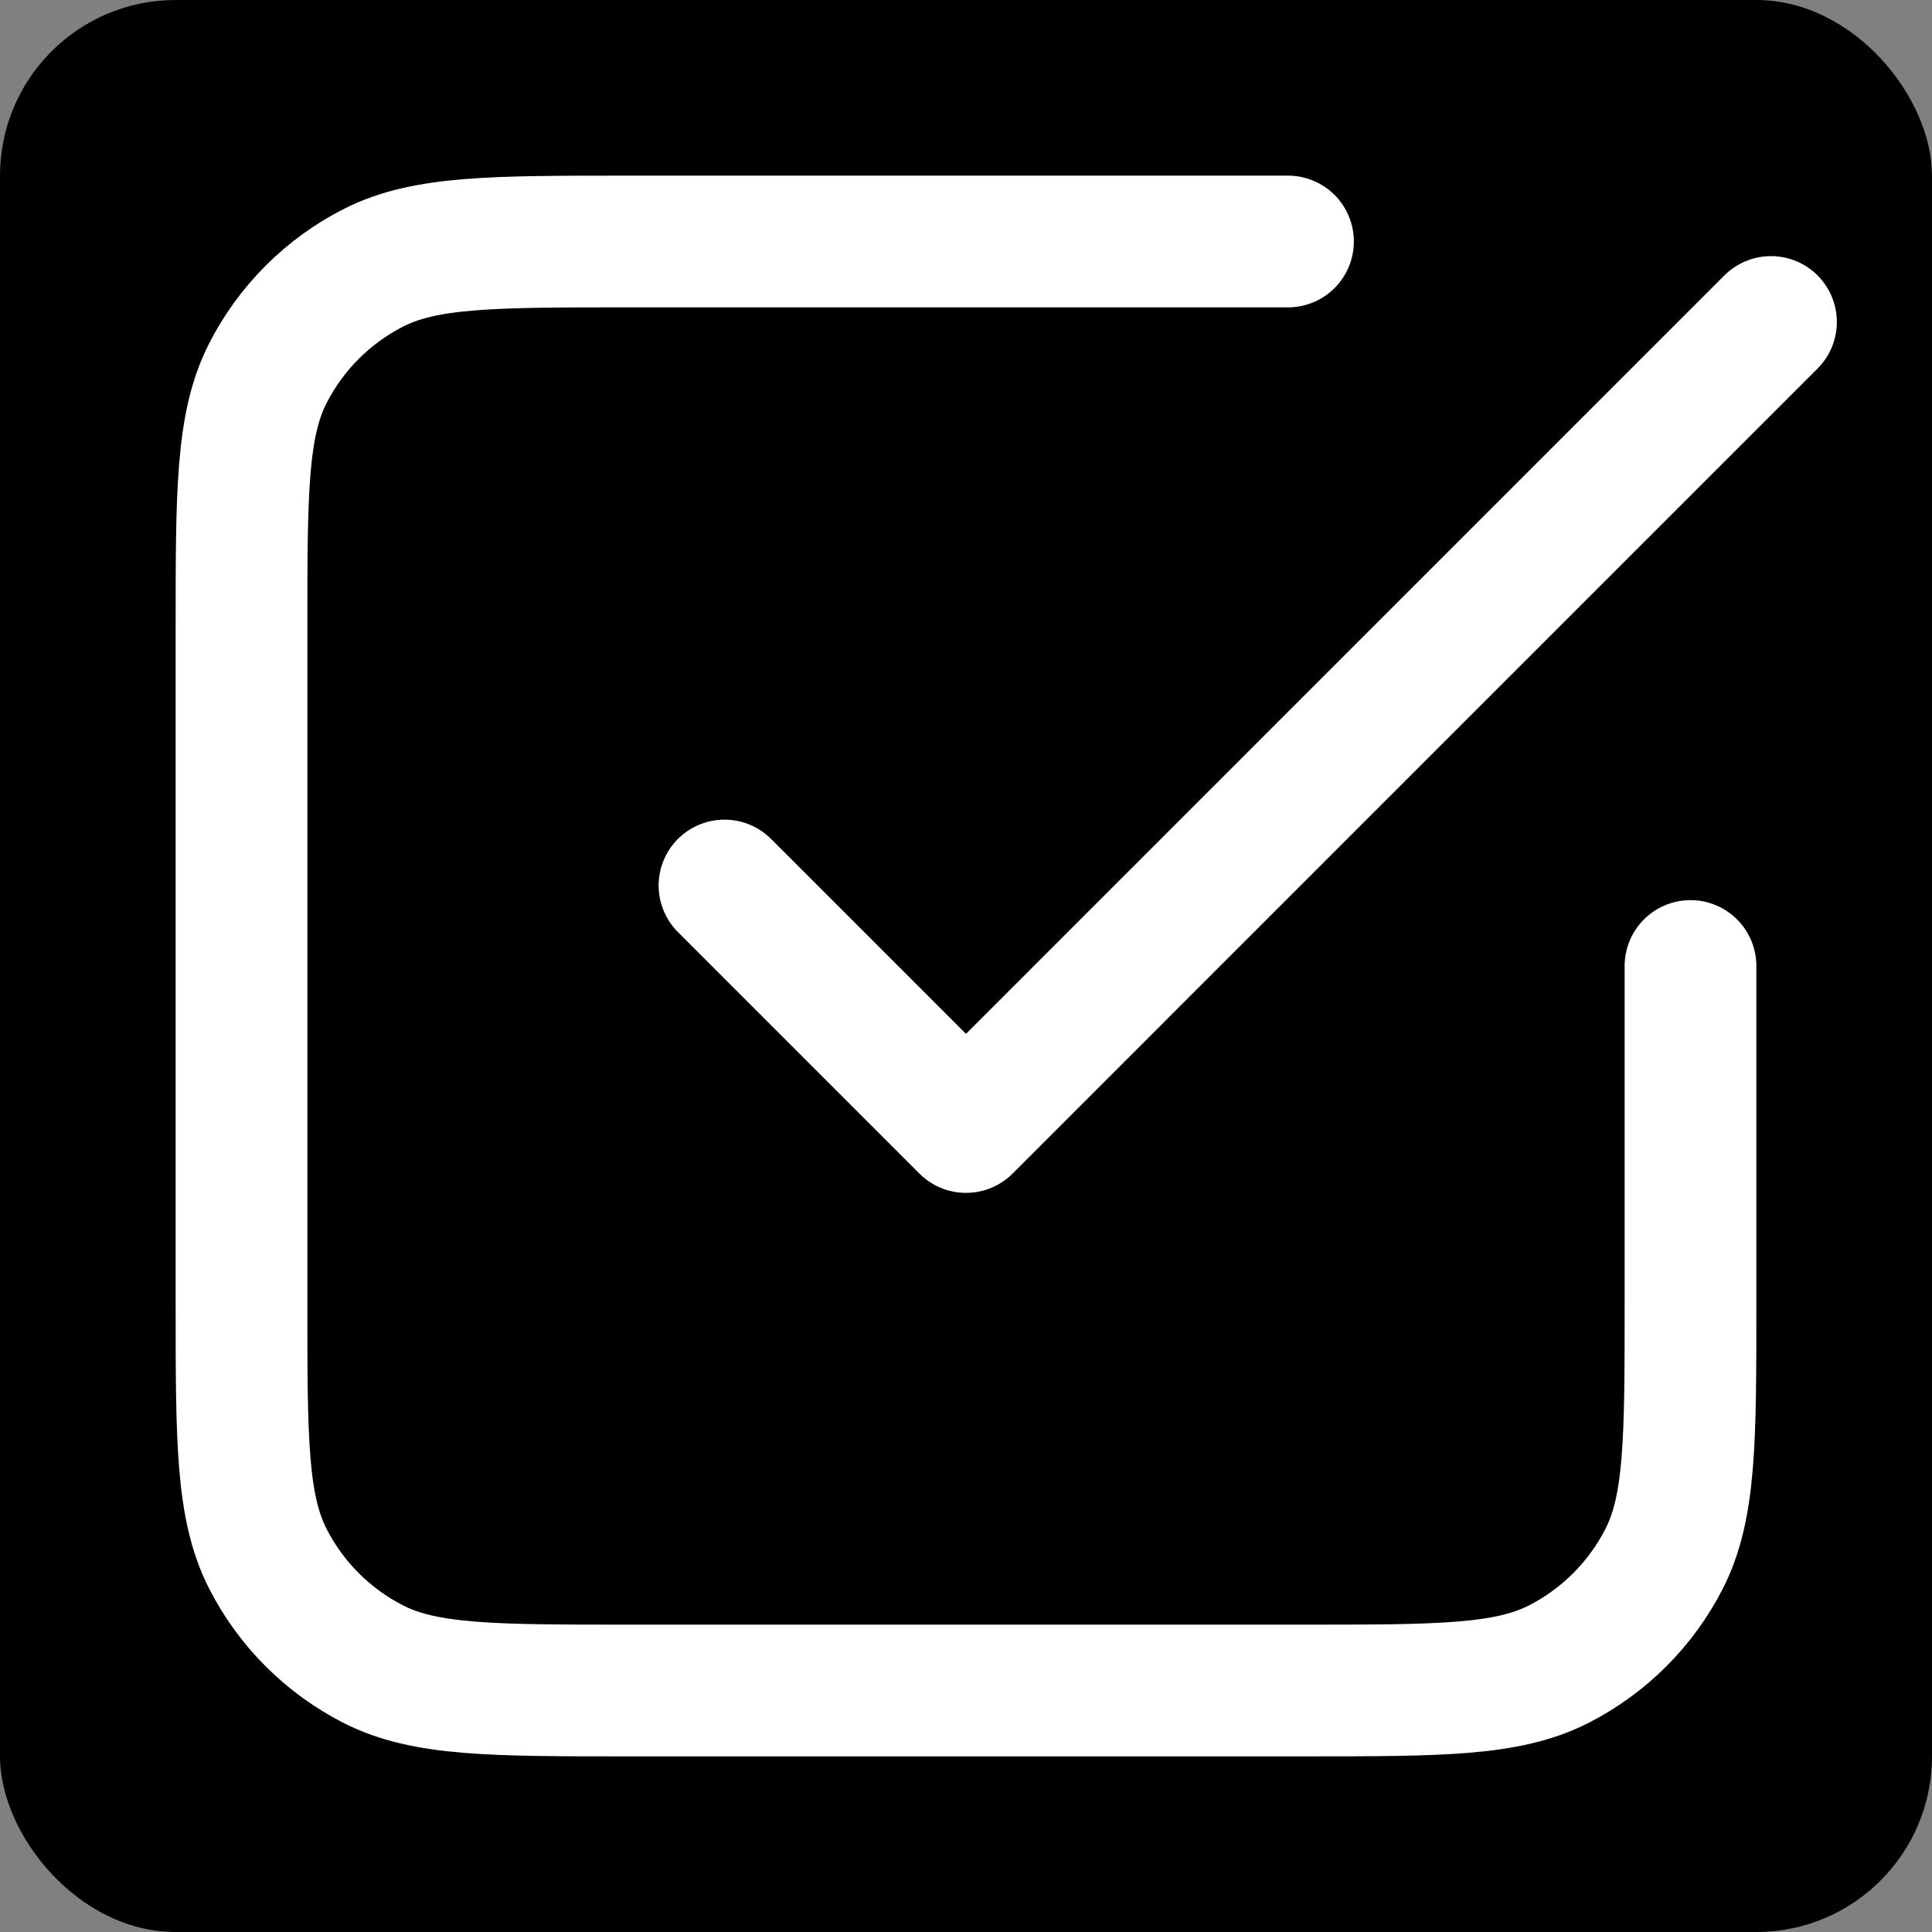 <svg width="44" height="44" viewBox="0 0 44 44" fill="none" xmlns="http://www.w3.org/2000/svg">
<rect x="0" y="0" width="44" height="44" fill="#808080" stroke="none"/>
<rect width="44" height="44" rx="4" fill="black"/>
<path d="M16.5 20.167L22 25.667L40.333 7.333M29.333 5.5H14.3C11.22 5.5 9.68 5.5 8.503 6.099C7.468 6.627 6.627 7.468 6.099 8.503C5.5 9.68 5.5 11.22 5.5 14.3V29.7C5.5 32.78 5.5 34.32 6.099 35.497C6.627 36.532 7.468 37.373 8.503 37.901C9.68 38.5 11.22 38.5 14.3 38.5H29.7C32.78 38.5 34.32 38.5 35.497 37.901C36.532 37.373 37.373 36.532 37.901 35.497C38.5 34.32 38.5 32.78 38.5 29.7V22" stroke="white" stroke-width="3" stroke-linecap="round" stroke-linejoin="round"/>
</svg>
